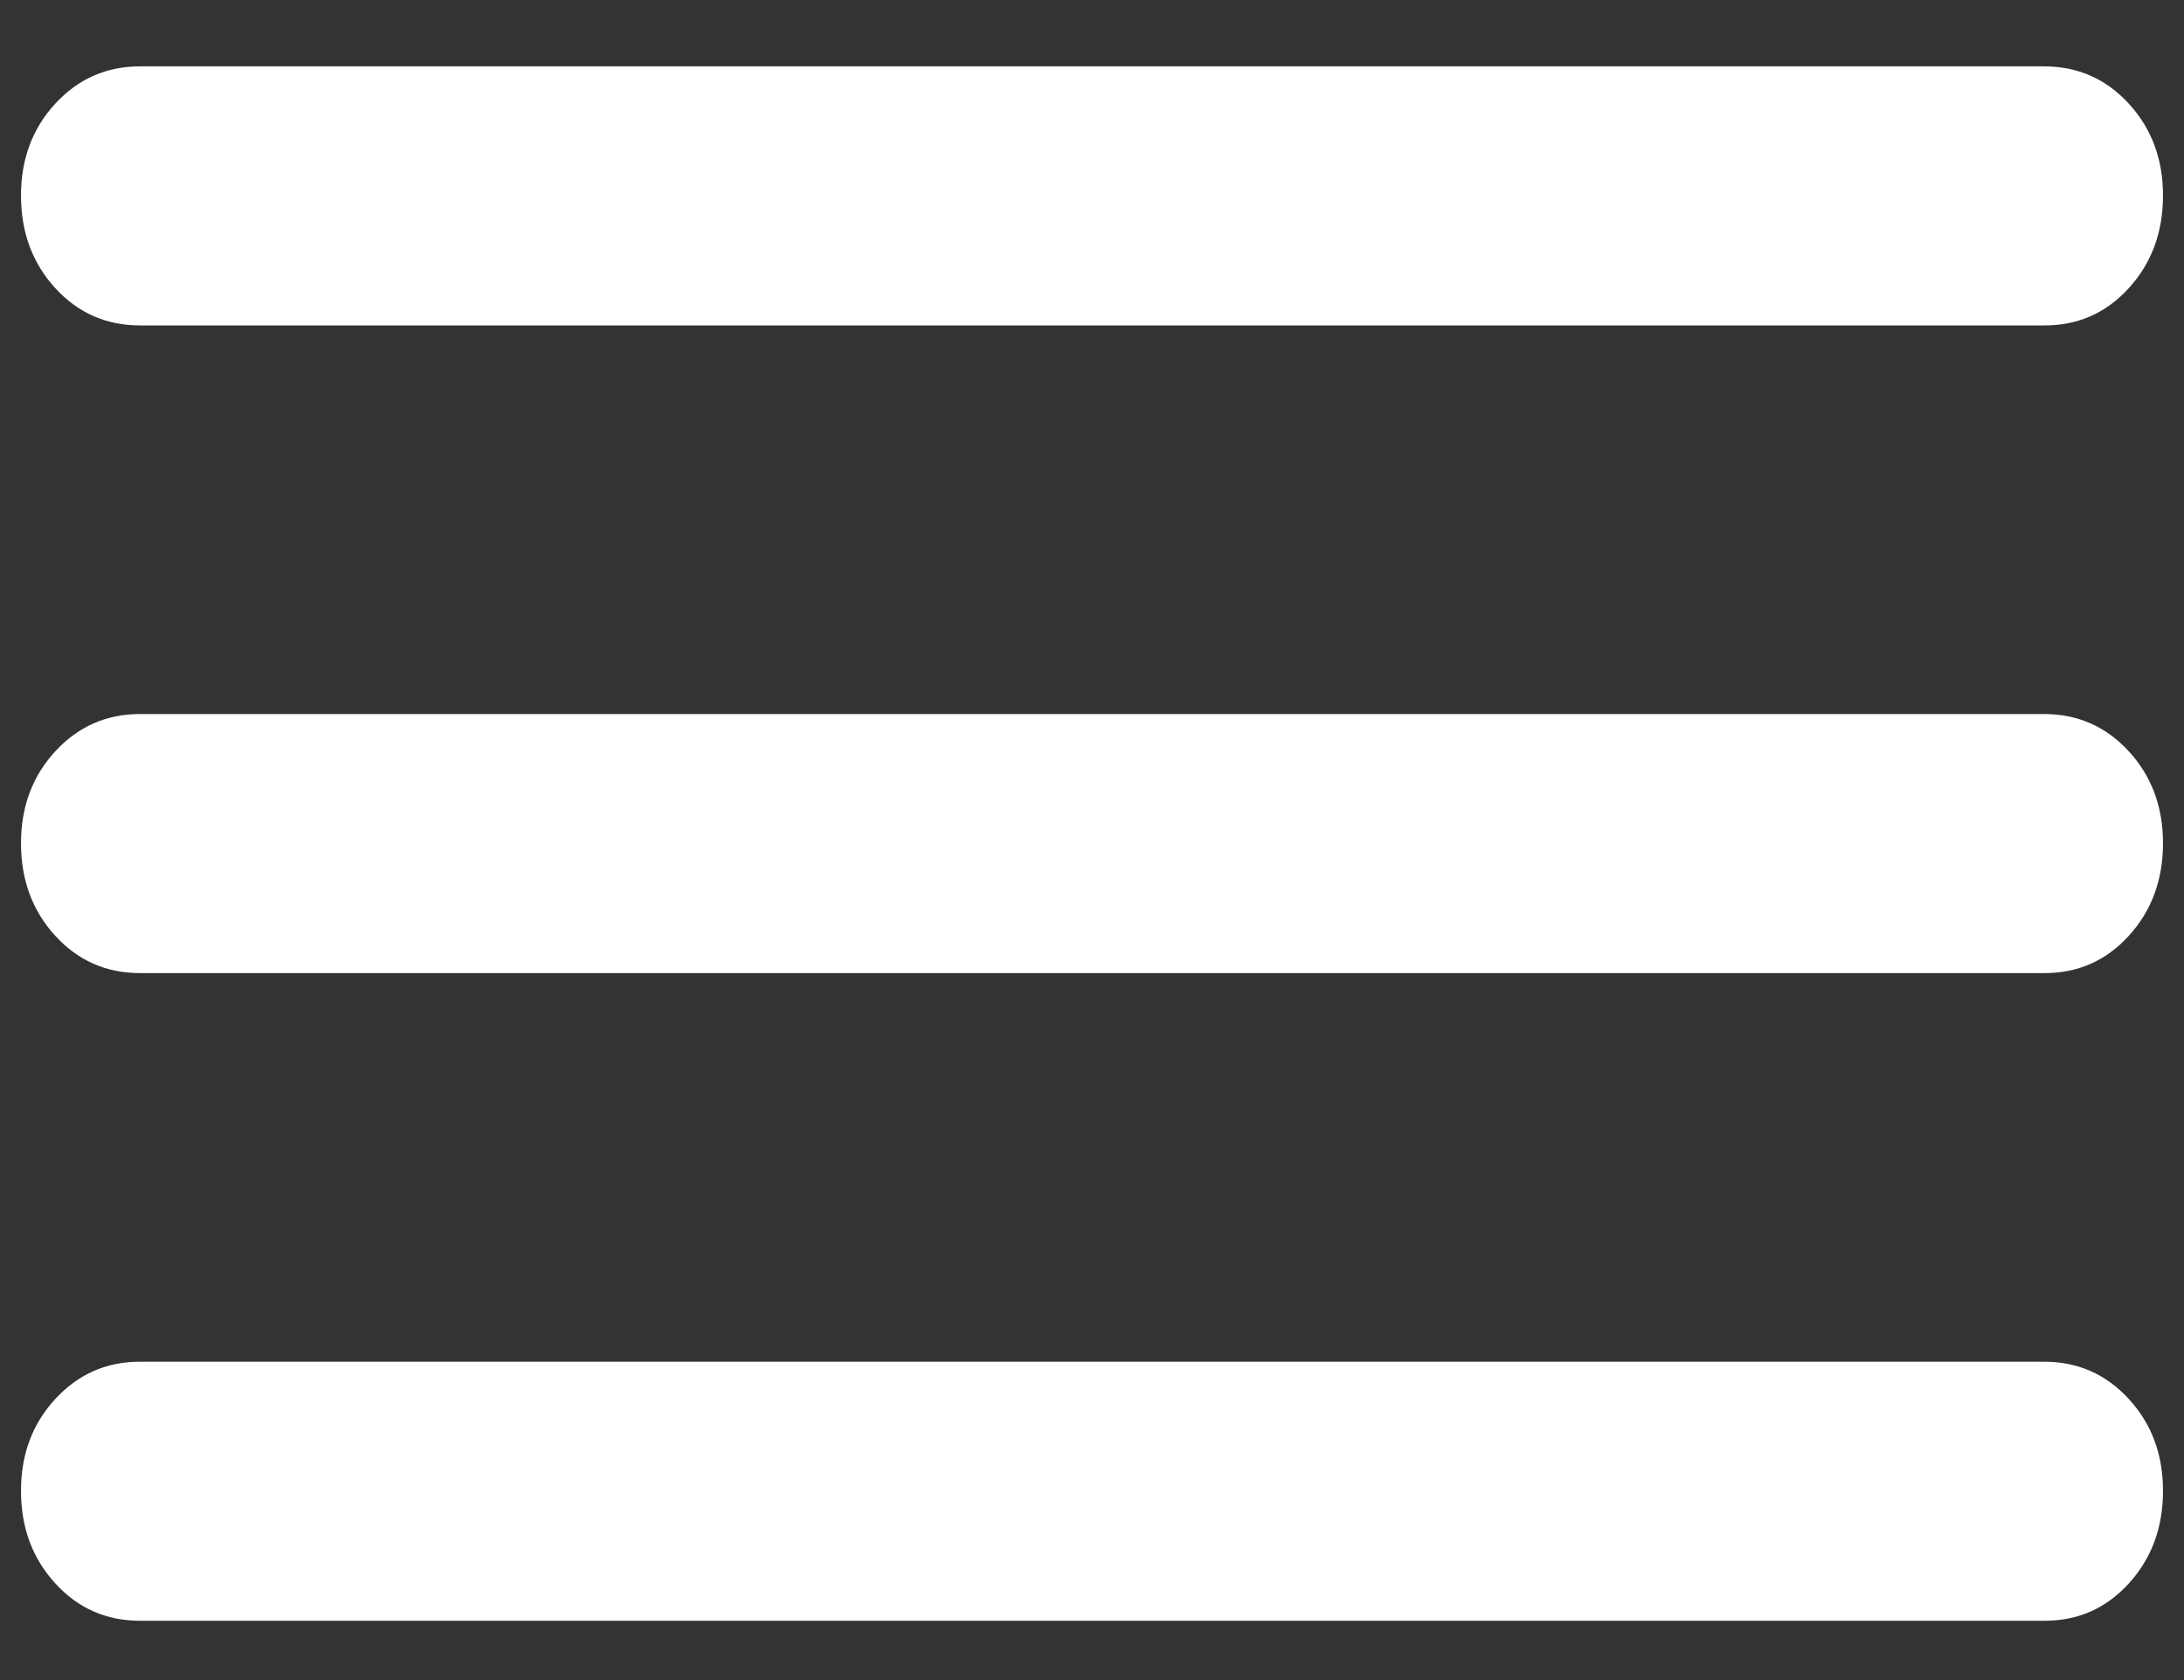 <svg width="26" height="20" viewBox="0 0 26 20" fill="none" xmlns="http://www.w3.org/2000/svg">
<rect x="0" y="0" width="26" height="20" fill="#333333" stroke="none"/>
<path d="M1.667 19.294C1.265 19.294 0.929 19.146 0.658 18.849C0.387 18.553 0.251 18.188 0.25 17.752C0.249 17.316 0.385 16.95 0.658 16.654C0.931 16.358 1.267 16.21 1.667 16.21H24.333C24.735 16.21 25.071 16.358 25.343 16.654C25.615 16.95 25.751 17.316 25.75 17.752C25.749 18.188 25.613 18.554 25.342 18.851C25.071 19.148 24.735 19.296 24.333 19.294H1.667ZM1.667 11.584C1.265 11.584 0.929 11.436 0.658 11.14C0.387 10.844 0.251 10.478 0.25 10.042C0.249 9.606 0.385 9.24 0.658 8.944C0.931 8.648 1.267 8.5 1.667 8.5H24.333C24.735 8.5 25.071 8.648 25.343 8.944C25.615 9.24 25.751 9.606 25.75 10.042C25.749 10.478 25.613 10.844 25.342 11.141C25.071 11.438 24.735 11.586 24.333 11.584H1.667ZM1.667 3.874C1.265 3.874 0.929 3.726 0.658 3.43C0.387 3.134 0.251 2.768 0.25 2.332C0.249 1.896 0.385 1.53 0.658 1.234C0.931 0.938 1.267 0.79 1.667 0.79H24.333C24.735 0.79 25.071 0.938 25.343 1.234C25.615 1.53 25.751 1.896 25.75 2.332C25.749 2.768 25.613 3.134 25.342 3.431C25.071 3.728 24.735 3.876 24.333 3.874H1.667Z" fill="white"/>
</svg>
